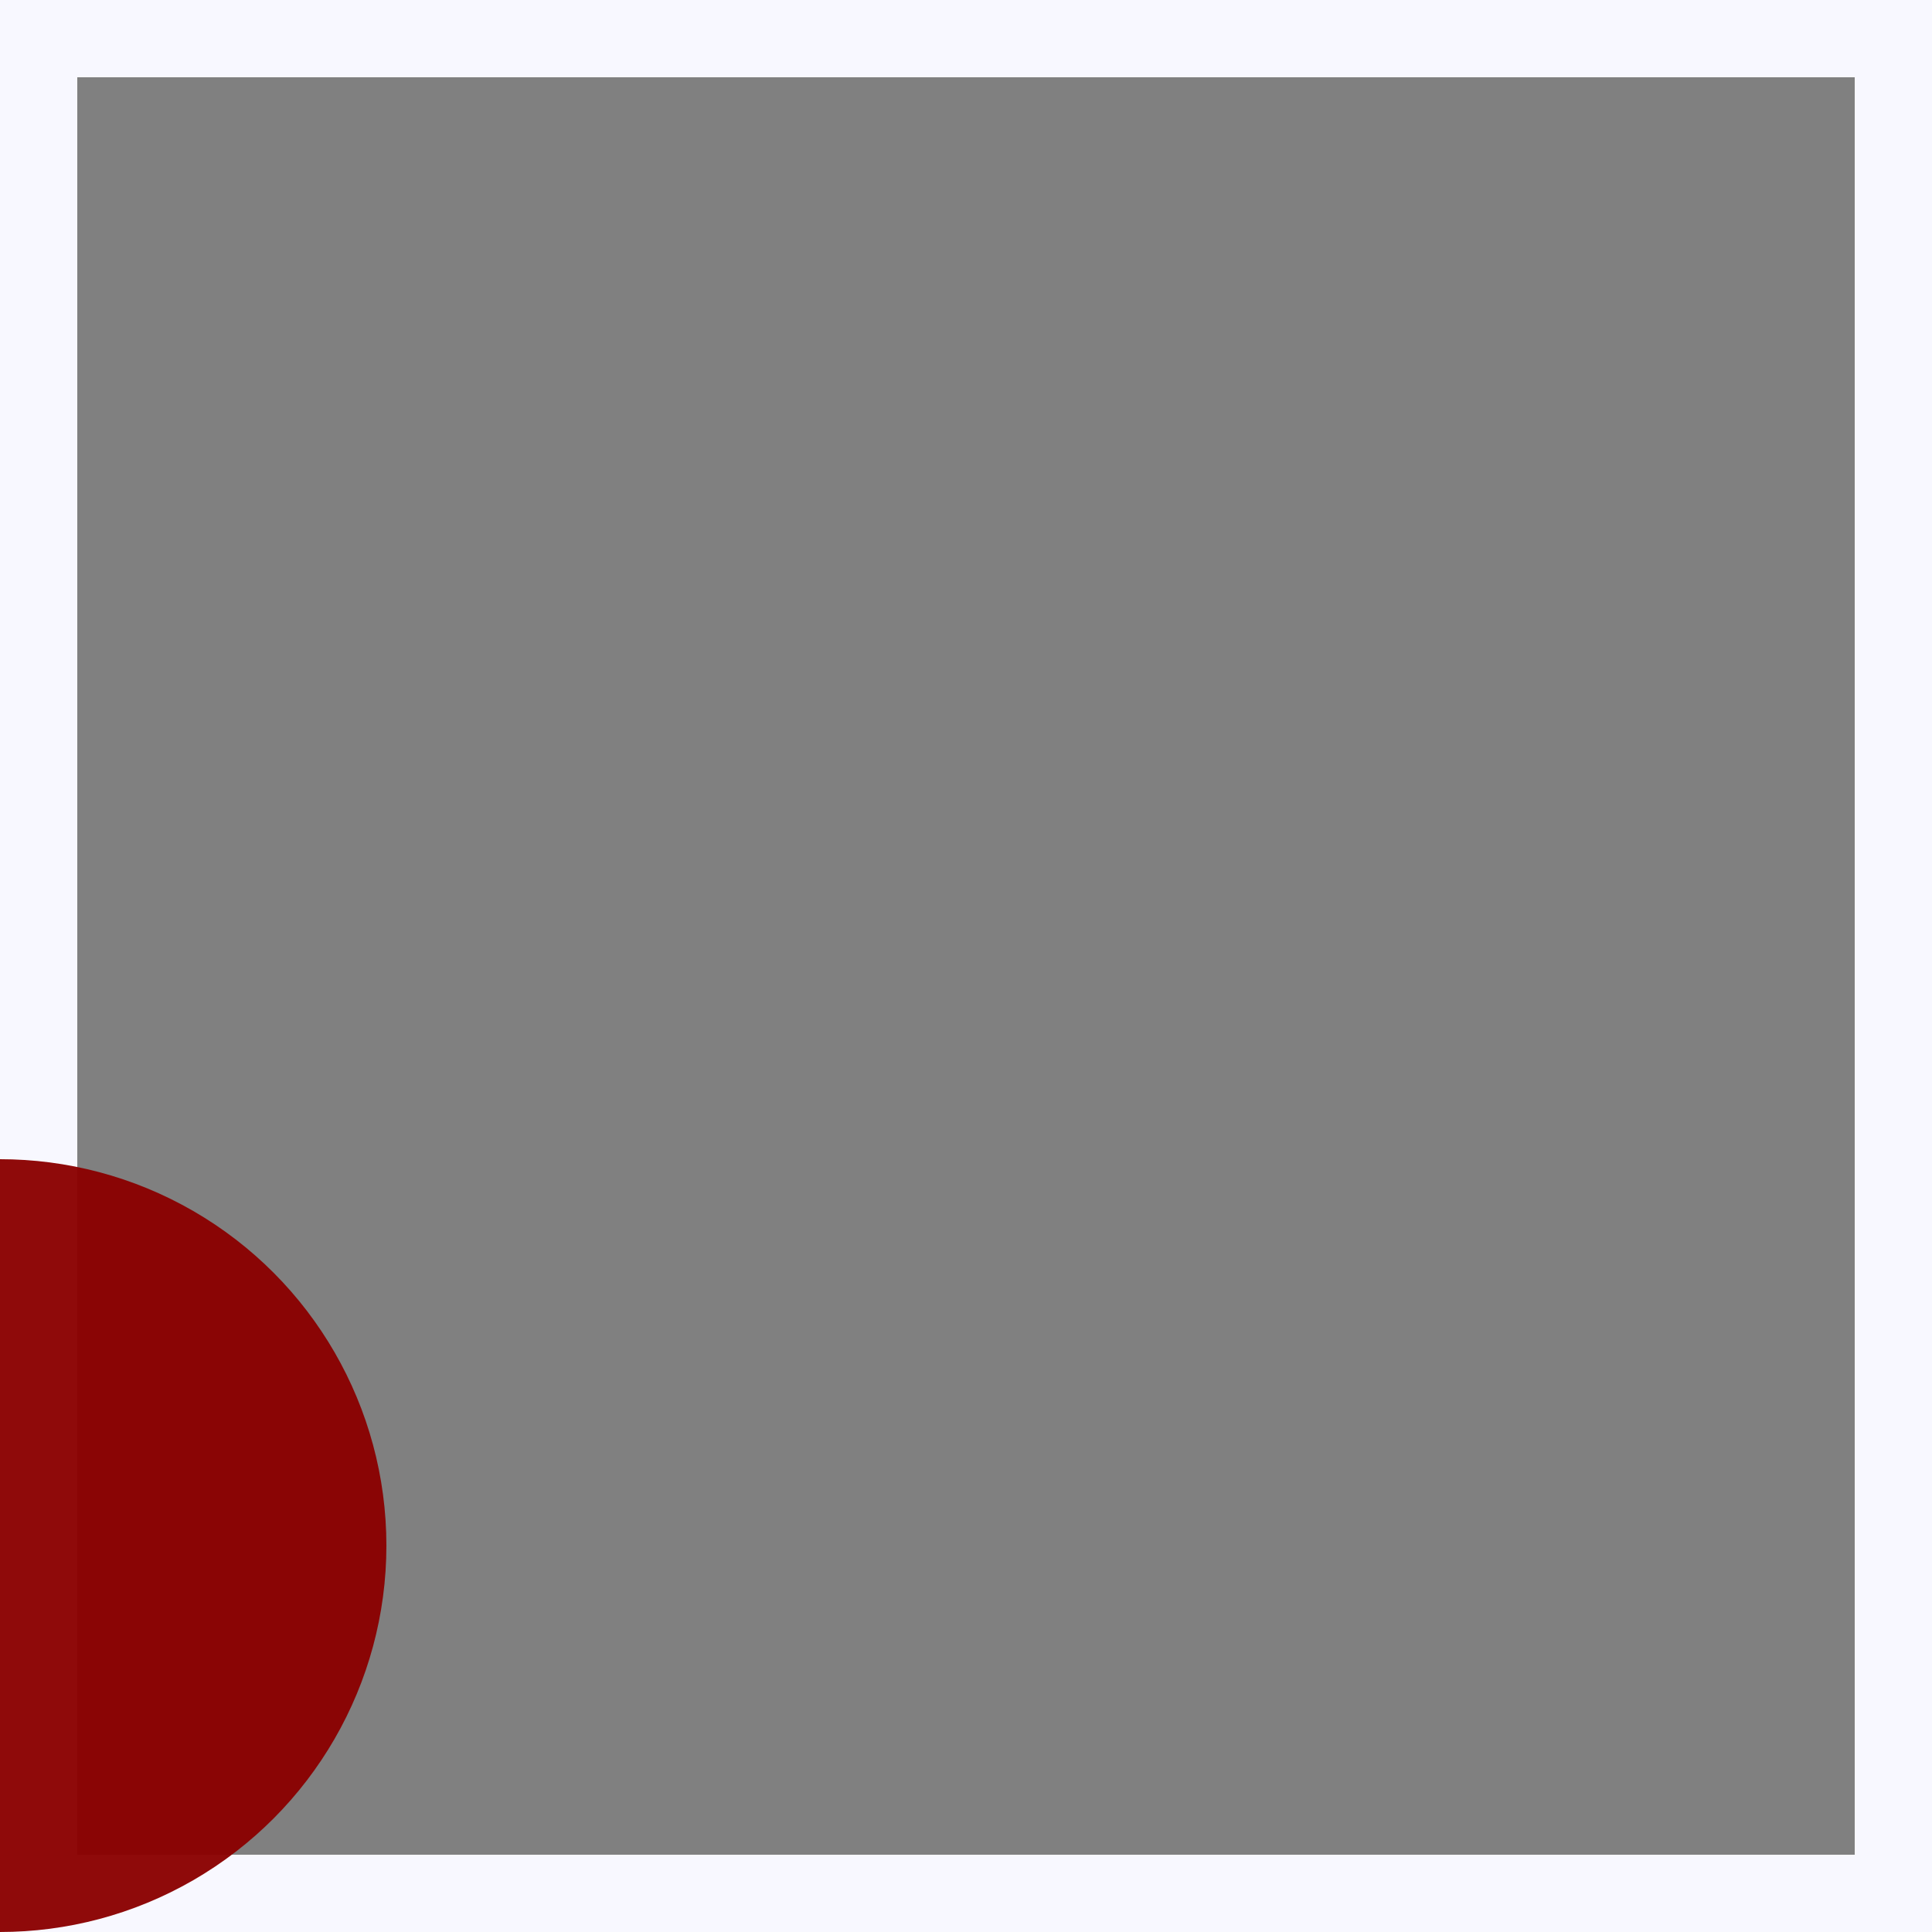 <svg viewBox="0 0 25 25" width="25" height="25" xmlns="http://www.w3.org/2000/svg"><rect x="0" y="0" width="25" height="25" fill="#808080" stroke="none"/><rect width="25" height="25" fill="none" stroke="ghostwhite" stroke-width="2"/>
<circle cx="0" cy="20" r="5" fill="darkred" fill-opacity="0.96"/></svg>